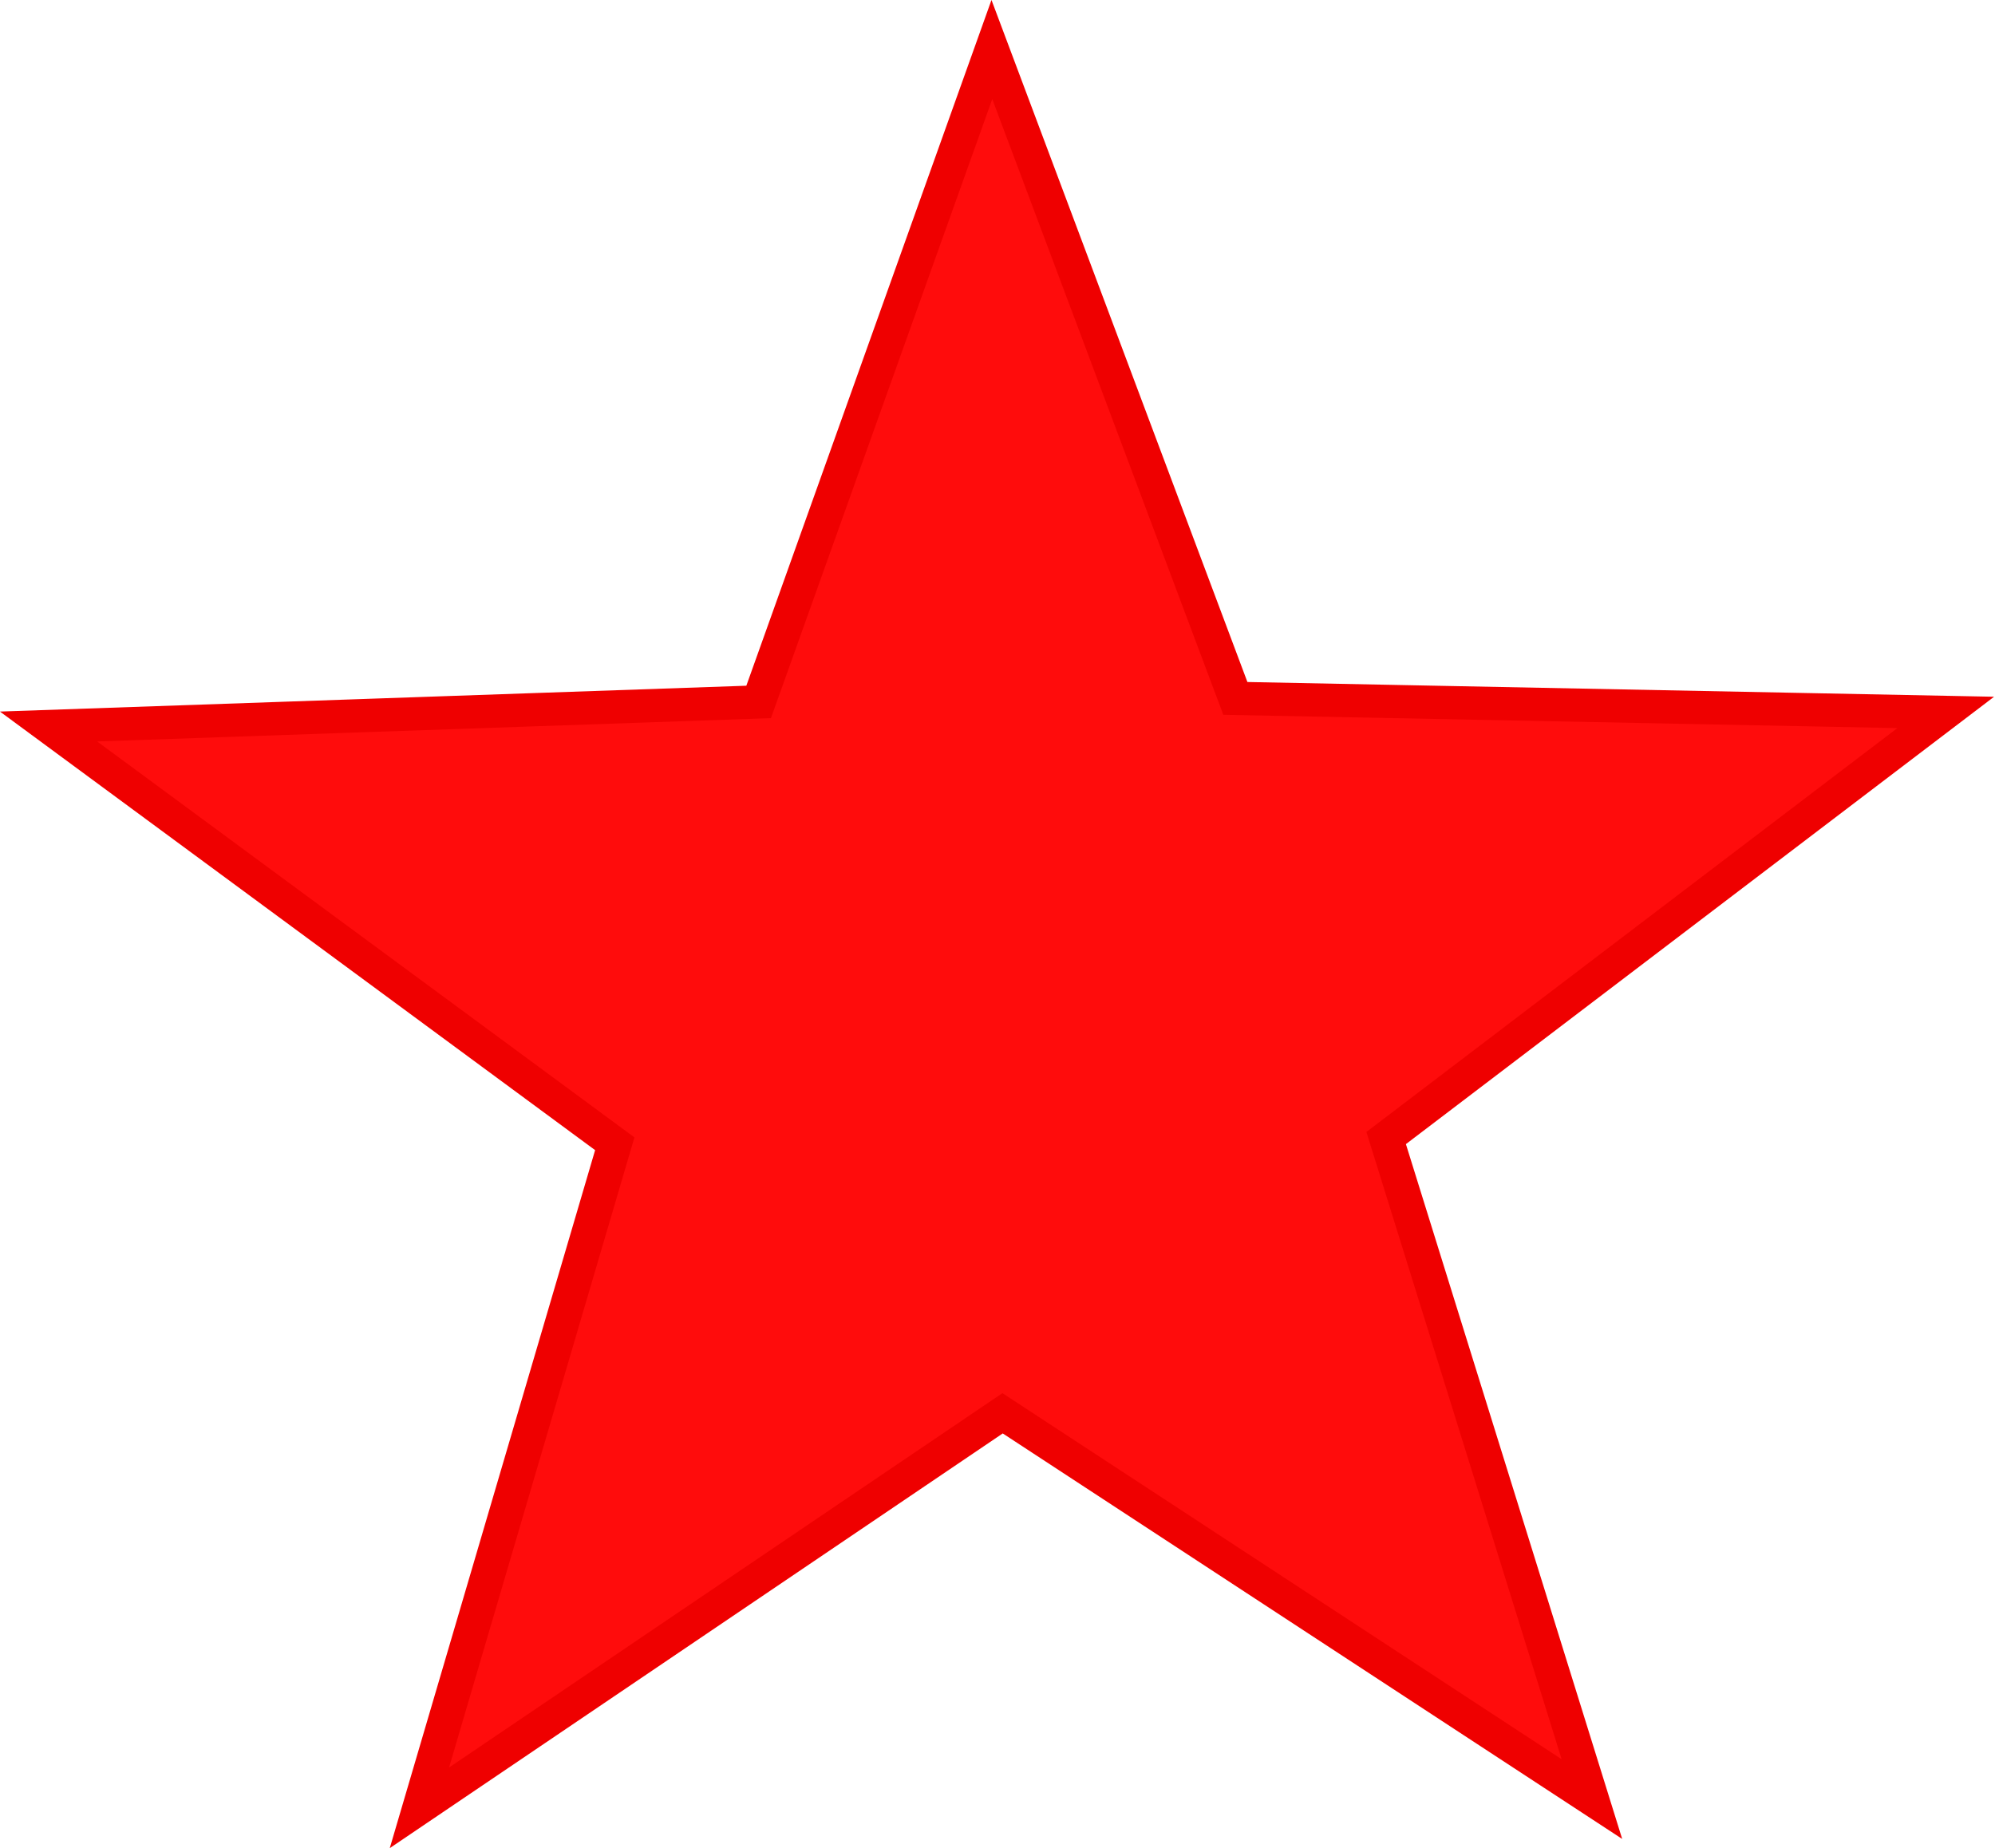 <?xml version="1.0" encoding="UTF-8" standalone="no"?>
<svg
   xmlns:dc="http://purl.org/dc/elements/1.1/"
   xmlns:cc="http://creativecommons.org/ns#"
   xmlns:rdf="http://www.w3.org/1999/02/22-rdf-syntax-ns#"
   xmlns:svg="http://www.w3.org/2000/svg"
   xmlns="http://www.w3.org/2000/svg"
   xmlns:sodipodi="http://sodipodi.sourceforge.net/DTD/sodipodi-0.dtd"
   xmlns:inkscape="http://www.inkscape.org/namespaces/inkscape"
   xml:space="preserve"
   width="38.829mm"
   height="35.976mm"
   version="1.1"
   style="clip-rule:evenodd;fill-rule:evenodd;image-rendering:optimizeQuality;shape-rendering:geometricPrecision;text-rendering:geometricPrecision"
   viewBox="0 0 52.456 48.61"
   id="svg3250"
   sodipodi:docname="ЗВЕЗДА.svg"
   inkscape:version="1.0 (4035a4fb49, 2020-05-01)"><sodipodi:namedview
   inkscape:document-rotation="0"
   pagecolor="#ffffff"
   bordercolor="#666666"
   borderopacity="1"
   objecttolerance="10"
   gridtolerance="10"
   guidetolerance="10"
   inkscape:pageopacity="0"
   inkscape:pageshadow="2"
   inkscape:window-width="1920"
   inkscape:window-height="1018"
   id="namedview3252"
   showgrid="false"
   inkscape:zoom="4.3629058"
   inkscape:cx="39.691337"
   inkscape:cy="60.565254"
   inkscape:window-x="-6"
   inkscape:window-y="-6"
   inkscape:window-maximized="1"
   inkscape:current-layer="svg3250" />
 <defs
   id="defs3244">
  <style
   type="text/css"
   id="style3242">
   <![CDATA[
    .fil0 {fill:black;fill-rule:nonzero}
   ]]>
  </style>
 </defs>
 
<path
   sodipodi:type="star"
   style="fill:#ff0000;fill-opacity:0.952;fill-rule:evenodd;stroke:#ef0000;stroke-width:0.894;stroke-miterlimit:4;stroke-dasharray:none;stroke-dashoffset:0;stroke-opacity:1"
   id="path4898"
   sodipodi:sides="5"
   sodipodi:cx="26.544262"
   sodipodi:cy="26.384745"
   sodipodi:r1="26.074116"
   sodipodi:r2="10.6015"
   sodipodi:arg1="0.9348375"
   sodipodi:arg2="1.563156"
   inkscape:flatsided="false"
   inkscape:rounded="0"
   inkscape:randomized="0"
   d="M 42.031,47.361 26.625,36.986 11.38,47.596 16.487,29.738 1.685,18.517 20.248,17.856 26.345,0.311 32.71,17.761 51.28,18.138 36.652,29.584 Z"
   inkscape:transform-center-x="0.06195737"
   inkscape:transform-center-y="-2.3779336"
   transform="matrix(1.006,0,0,0.978,-0.423,0.998)" /></svg>
